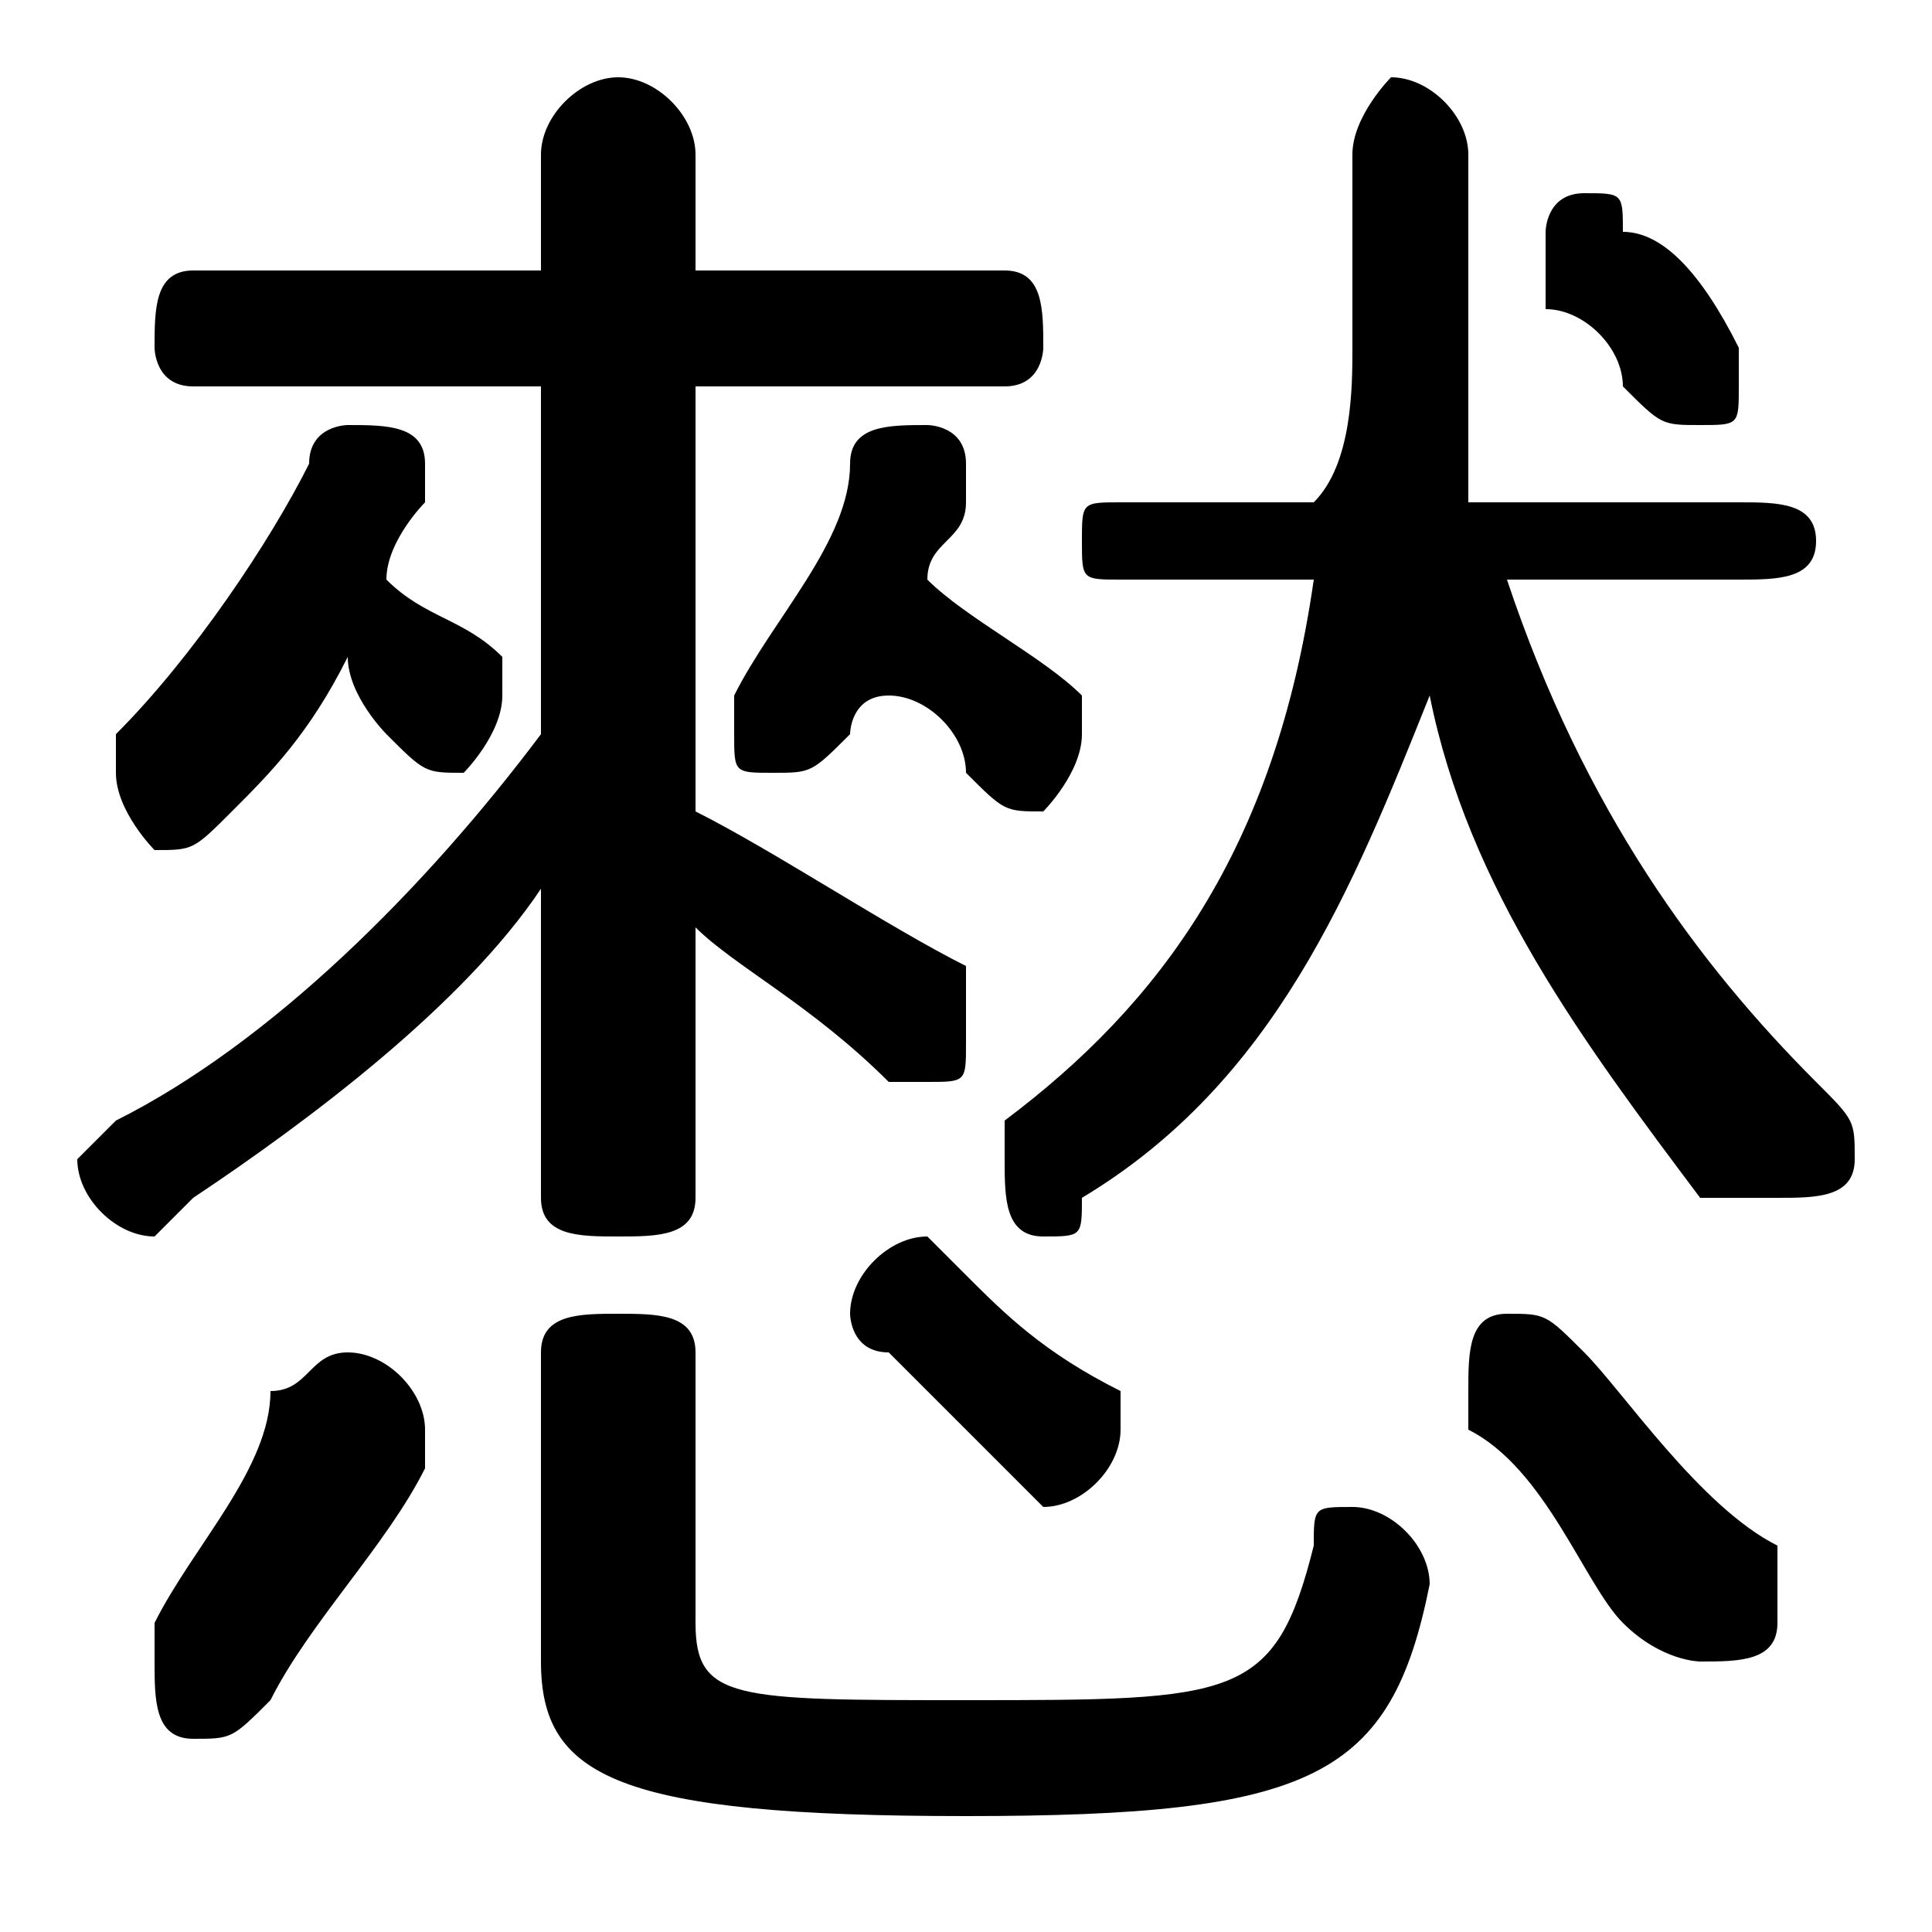 <svg xmlns="http://www.w3.org/2000/svg" viewBox="0 -44.0 50.0 50.0">
    <rect x="0" y="-44.0" width="50.0" height="50.0" fill="#808080" stroke="none"/>
    <g transform="scale(1, -1)">
        <!-- ボディの枠 -->
        <rect x="0" y="-6.0" width="50.0" height="50.0"
            stroke="white" fill="white"/>
        <!-- グリフ座標系の原点 -->
        <circle cx="0" cy="0" r="5" fill="white"/>
        <!-- グリフのアウトライン -->
        <g style="fill:black;stroke:#000000;stroke-width:0;stroke-linecap:round;stroke-linejoin:round;">
        <path d="M 18.0 20.0 C 19.0 19.0 21.0 18.0 23.0 16.0 C 23.0 16.0 23.0 16.0 24.0 16.0 C 25.0 16.0 25.0 16.0 25.0 17.0 C 25.0 18.0 25.0 18.0 25.0 19.0 C 23.0 20.0 20.0 22.0 18.0 23.0 L 18.0 34.0 L 26.0 34.0 C 27.0 34.0 27.0 35.0 27.0 35.0 C 27.0 36.0 27.0 37.0 26.0 37.0 L 18.0 37.0 L 18.0 40.0 C 18.0 41.0 17.0 42.0 16.0 42.0 C 15.0 42.0 14.0 41.0 14.0 40.0 L 14.0 37.0 L 5.0 37.0 C 4.0 37.0 4.0 36.0 4.0 35.0 C 4.0 35.0 4.0 34.0 5.0 34.0 L 14.0 34.0 L 14.0 25.0 C 11.0 21.0 7.0 17.0 3.0 15.0 C 3.0 15.0 2.0 14.0 2.0 14.0 C 2.0 13.0 3.0 12.0 4.0 12.0 C 4.0 12.0 5.0 13.0 5.0 13.0 C 8.0 15.0 12.0 18.0 14.0 21.0 L 14.0 16.0 L 14.0 13.0 C 14.0 12.0 15.0 12.0 16.0 12.0 C 17.0 12.0 18.0 12.0 18.0 13.0 Z M 34.0 29.0 C 33.0 22.0 30.0 18.0 26.0 15.0 C 26.0 15.0 26.0 14.0 26.0 14.0 C 26.0 13.0 26.0 12.0 27.0 12.0 C 28.0 12.0 28.0 12.0 28.0 13.0 C 33.0 16.0 35.0 21.0 37.0 26.0 C 38.0 21.0 41.0 17.0 44.0 13.0 C 45.0 13.0 45.0 13.0 46.0 13.0 C 47.0 13.0 48.0 13.0 48.0 14.0 C 48.0 15.0 48.0 15.0 47.0 16.0 C 44.0 19.0 41.0 23.0 39.0 29.0 L 45.0 29.0 C 46.0 29.0 47.0 29.0 47.0 30.0 C 47.0 31.0 46.0 31.0 45.0 31.0 L 38.0 31.0 C 38.0 32.0 38.0 33.0 38.0 35.0 L 38.0 40.0 C 38.0 41.0 37.0 42.0 36.0 42.0 C 36.0 42.0 35.0 41.0 35.0 40.0 L 35.0 35.0 C 35.0 34.0 35.0 32.0 34.0 31.0 L 29.0 31.0 C 28.0 31.0 28.0 31.0 28.0 30.0 C 28.0 29.0 28.0 29.0 29.0 29.0 Z M 9.0 27.0 C 9.0 26.0 10.0 25.0 10.0 25.0 C 11.0 24.0 11.0 24.0 12.0 24.0 C 12.0 24.0 13.0 25.0 13.0 26.0 C 13.0 26.0 13.0 26.0 13.0 27.0 C 12.0 28.0 11.0 28.0 10.0 29.0 C 10.0 30.0 11.0 31.0 11.0 31.0 C 11.0 32.0 11.0 32.0 11.0 32.0 C 11.0 33.0 10.0 33.0 9.0 33.0 C 9.0 33.0 8.0 33.0 8.0 32.0 C 7.0 30.0 5.0 27.0 3.0 25.0 C 3.0 24.0 3.0 24.0 3.0 24.0 C 3.0 23.0 4.0 22.0 4.0 22.0 C 5.0 22.0 5.0 22.0 6.0 23.0 C 7.0 24.0 8.0 25.0 9.0 27.0 Z M 23.0 26.0 C 24.0 26.0 25.0 25.0 25.0 24.0 C 26.0 23.0 26.0 23.0 27.0 23.0 C 27.0 23.0 28.0 24.0 28.0 25.0 C 28.0 25.0 28.0 26.0 28.0 26.0 C 27.0 27.0 25.0 28.0 24.0 29.0 C 24.0 30.0 25.0 30.0 25.0 31.0 C 25.0 31.0 25.0 32.0 25.0 32.0 C 25.0 33.0 24.0 33.0 24.0 33.0 C 23.0 33.0 22.0 33.0 22.0 32.0 C 22.0 30.0 20.0 28.0 19.0 26.0 C 19.0 26.0 19.0 26.0 19.0 25.0 C 19.0 24.0 19.0 24.0 20.0 24.0 C 21.0 24.0 21.0 24.0 22.0 25.0 C 22.0 25.0 22.0 26.0 23.0 26.0 Z M 42.0 38.0 C 42.0 39.0 42.0 39.0 41.0 39.0 C 40.0 39.0 40.0 38.0 40.0 38.0 C 40.0 37.0 40.0 37.0 40.0 36.0 C 41.0 36.0 42.0 35.0 42.0 34.0 C 43.0 33.0 43.0 33.0 44.0 33.0 C 45.0 33.0 45.0 33.0 45.0 34.0 C 45.0 35.0 45.0 35.0 45.0 35.0 C 44.0 37.0 43.0 38.0 42.0 38.0 Z M 14.0 1.0 C 14.0 -2.0 16.0 -3.0 25.0 -3.0 C 34.0 -3.0 36.0 -2.0 37.0 3.0 C 37.0 4.0 36.0 5.0 35.0 5.0 C 34.0 5.0 34.0 5.0 34.0 4.0 C 33.0 0.0 32.0 -0.0 25.0 -0.0 C 19.0 -0.0 18.0 0.0 18.0 2.0 L 18.0 9.0 C 18.0 10.0 17.0 10.0 16.0 10.0 C 15.0 10.0 14.0 10.0 14.0 9.0 Z M 7.0 8.0 C 7.0 6.0 5.0 4.0 4.0 2.0 C 4.0 2.0 4.0 1.0 4.0 1.0 C 4.0 -0.0 4.0 -1.0 5.0 -1.0 C 6.0 -1.0 6.0 -1.0 7.0 -0.0 C 8.0 2.0 10.0 4.0 11.0 6.0 C 11.0 7.0 11.0 7.0 11.0 7.0 C 11.0 8.0 10.0 9.0 9.0 9.0 C 8.0 9.0 8.0 8.0 7.0 8.0 Z M 41.0 9.0 C 40.0 10.0 40.0 10.0 39.0 10.0 C 38.0 10.0 38.0 9.0 38.0 8.0 C 38.0 8.0 38.0 8.0 38.0 7.0 C 40.0 6.0 41.0 3.0 42.0 2.0 C 43.0 1.0 44.0 1.0 44.0 1.0 C 45.0 1.0 46.0 1.0 46.0 2.0 C 46.0 3.0 46.0 3.0 46.0 4.0 C 44.0 5.0 42.0 8.0 41.0 9.0 Z M 25.0 11.0 C 24.0 12.0 24.0 12.0 24.0 12.0 C 23.0 12.0 22.0 11.0 22.0 10.0 C 22.0 10.0 22.0 9.0 23.0 9.0 C 24.0 8.0 25.0 7.0 26.0 6.0 C 27.0 5.0 27.0 5.0 27.0 5.0 C 28.0 5.0 29.0 6.0 29.0 7.0 C 29.0 7.0 29.0 8.0 29.0 8.0 C 27.0 9.0 26.0 10.0 25.0 11.0 Z"/>
    </g>
    </g>
</svg>

